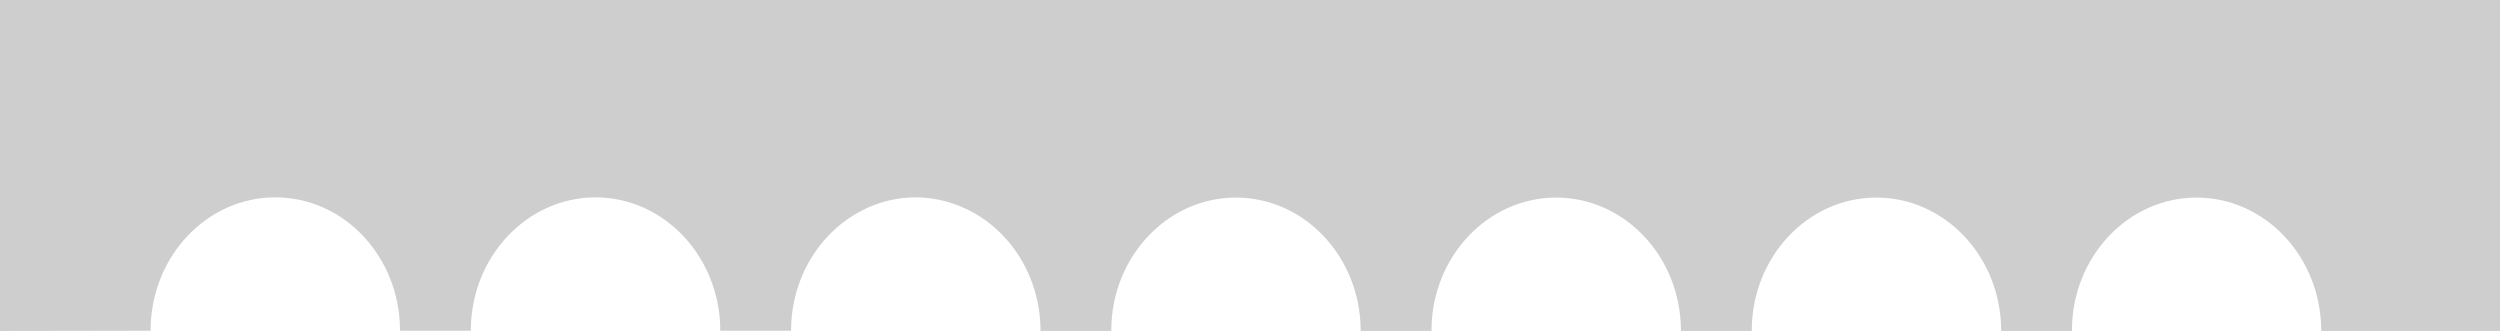 <svg width="355" height="47" viewBox="0 0 355 47" fill="none" xmlns="http://www.w3.org/2000/svg">
<path d="M0 47L0 0L355 0V46.996H329.614V46.956C329.598 36.511 321.679 28.056 311.913 28.056C302.148 28.056 294.212 36.511 294.212 46.956V46.996L284.167 46.996V46.956C284.151 36.511 276.216 28.056 266.45 28.056C256.684 28.056 248.749 36.511 248.749 46.956V46.996H238.696V46.956C238.672 36.511 230.744 28.056 220.979 28.056C211.213 28.056 203.27 36.511 203.27 46.956V46.996H193.216V46.956C193.201 36.511 185.265 28.056 175.5 28.056C165.734 28.056 157.799 36.511 157.799 46.956V46.996H147.753V46.956C147.737 38.365 142.375 31.117 135.039 28.823C133.428 28.301 131.746 28.031 130.052 28.024C120.327 28.024 112.335 36.479 112.335 46.924V46.964H102.282V46.924C102.258 36.479 94.299 28.024 84.573 28.024C74.848 28.024 66.856 36.479 66.856 46.924V46.964L56.803 46.964V46.924C56.787 36.479 48.867 28.024 39.102 28.024C29.336 28.024 21.385 36.479 21.385 46.924L21.345 46.964L0 47Z" fill="url(#paint0_linear_318_5223)"/>
<defs>
<linearGradient id="paint0_linear_318_5223" x1="20.869" y1="-2.098" x2="24.223" y2="137.207" gradientUnits="userSpaceOnUse">
<stop stop-color="#CECECE"/>
<stop offset="1" stop-color="#CECECE"/>
</linearGradient>
</defs>
</svg>
